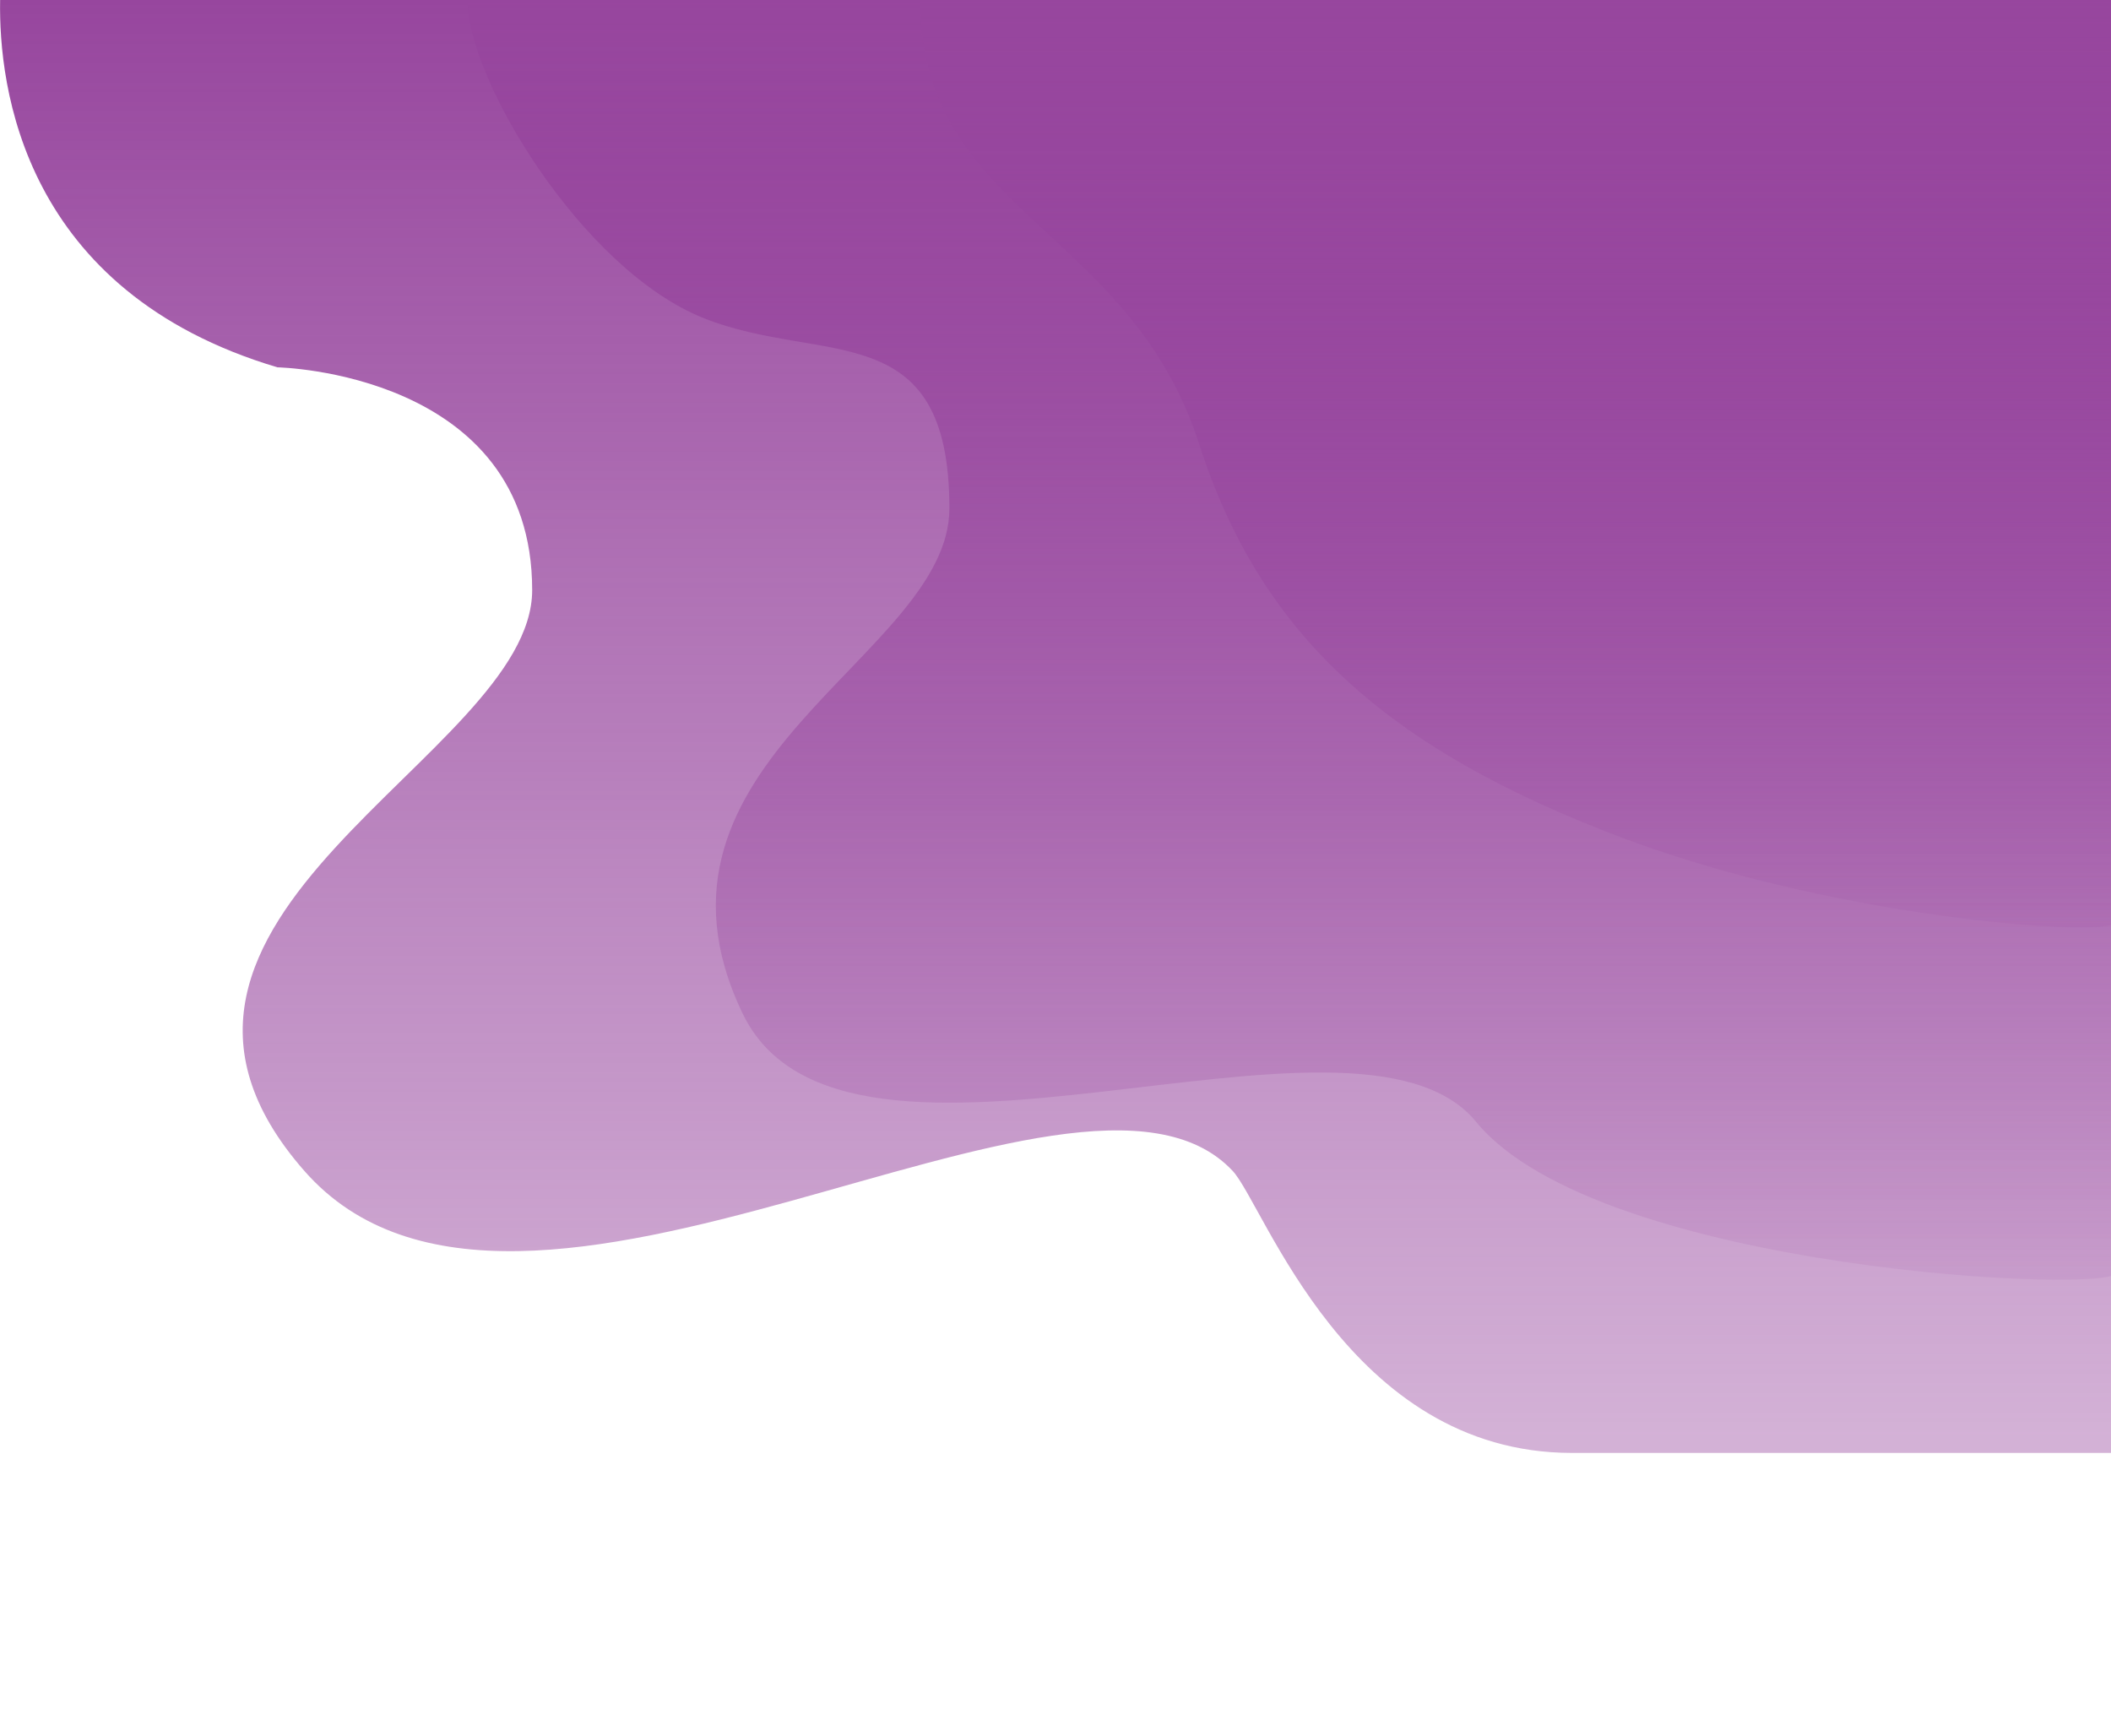 <svg width="1161" height="955" viewBox="0 0 1161 955" fill="none" xmlns="http://www.w3.org/2000/svg">
<path d="M152.593 202.036C12.479 160.336 -0.787 47.51 0.065 0H1165V799.112H864.541C741.038 799.112 695.342 662.572 677.906 643.973C592.708 553.091 285.754 778.913 167.362 643.973C45.182 504.715 292.686 416.197 292.686 324.571C292.686 204.662 152.593 202.036 152.593 202.036Z" fill="url(#paint0_linear)"/>
<path d="M387.281 175.093C319.642 148.268 256.513 42.293 257.176 0H1163.13V700.011C1166.18 711.732 879.799 700.011 811.811 616.996C745.554 536.094 464.017 673.676 408.322 557.222C342.093 418.743 522.146 361.22 522.146 279.655C522.146 172.913 452.496 200.958 387.281 175.093Z" fill="url(#paint1_linear)"/>
<path d="M659.473 244.176C620.857 124.384 506.018 117.288 506.017 0H1163.14V507.134C1165.35 515.626 1016.72 507.134 894.494 461.639C759.933 411.552 692.571 346.855 659.473 244.176Z" fill="url(#paint2_linear)"/>
<defs>
<linearGradient id="paint0_linear" x1="582.544" y1="0" x2="582.544" y2="789.598" gradientUnits="userSpaceOnUse">
<stop stop-color="#97469E"/>
<stop offset="1" stop-color="#97469E" stop-opacity="0.42"/>
</linearGradient>
<linearGradient id="paint1_linear" x1="710.164" y1="0" x2="710.164" y2="702.893" gradientUnits="userSpaceOnUse">
<stop stop-color="#97469E"/>
<stop offset="1" stop-color="#97469E" stop-opacity="0.1"/>
</linearGradient>
<linearGradient id="paint2_linear" x1="835.048" y1="9.90068e-07" x2="835.048" y2="509.222" gradientUnits="userSpaceOnUse">
<stop stop-color="#97469E"/>
<stop offset="1" stop-color="#97469E" stop-opacity="0.1"/>
</linearGradient>
</defs>
</svg>
